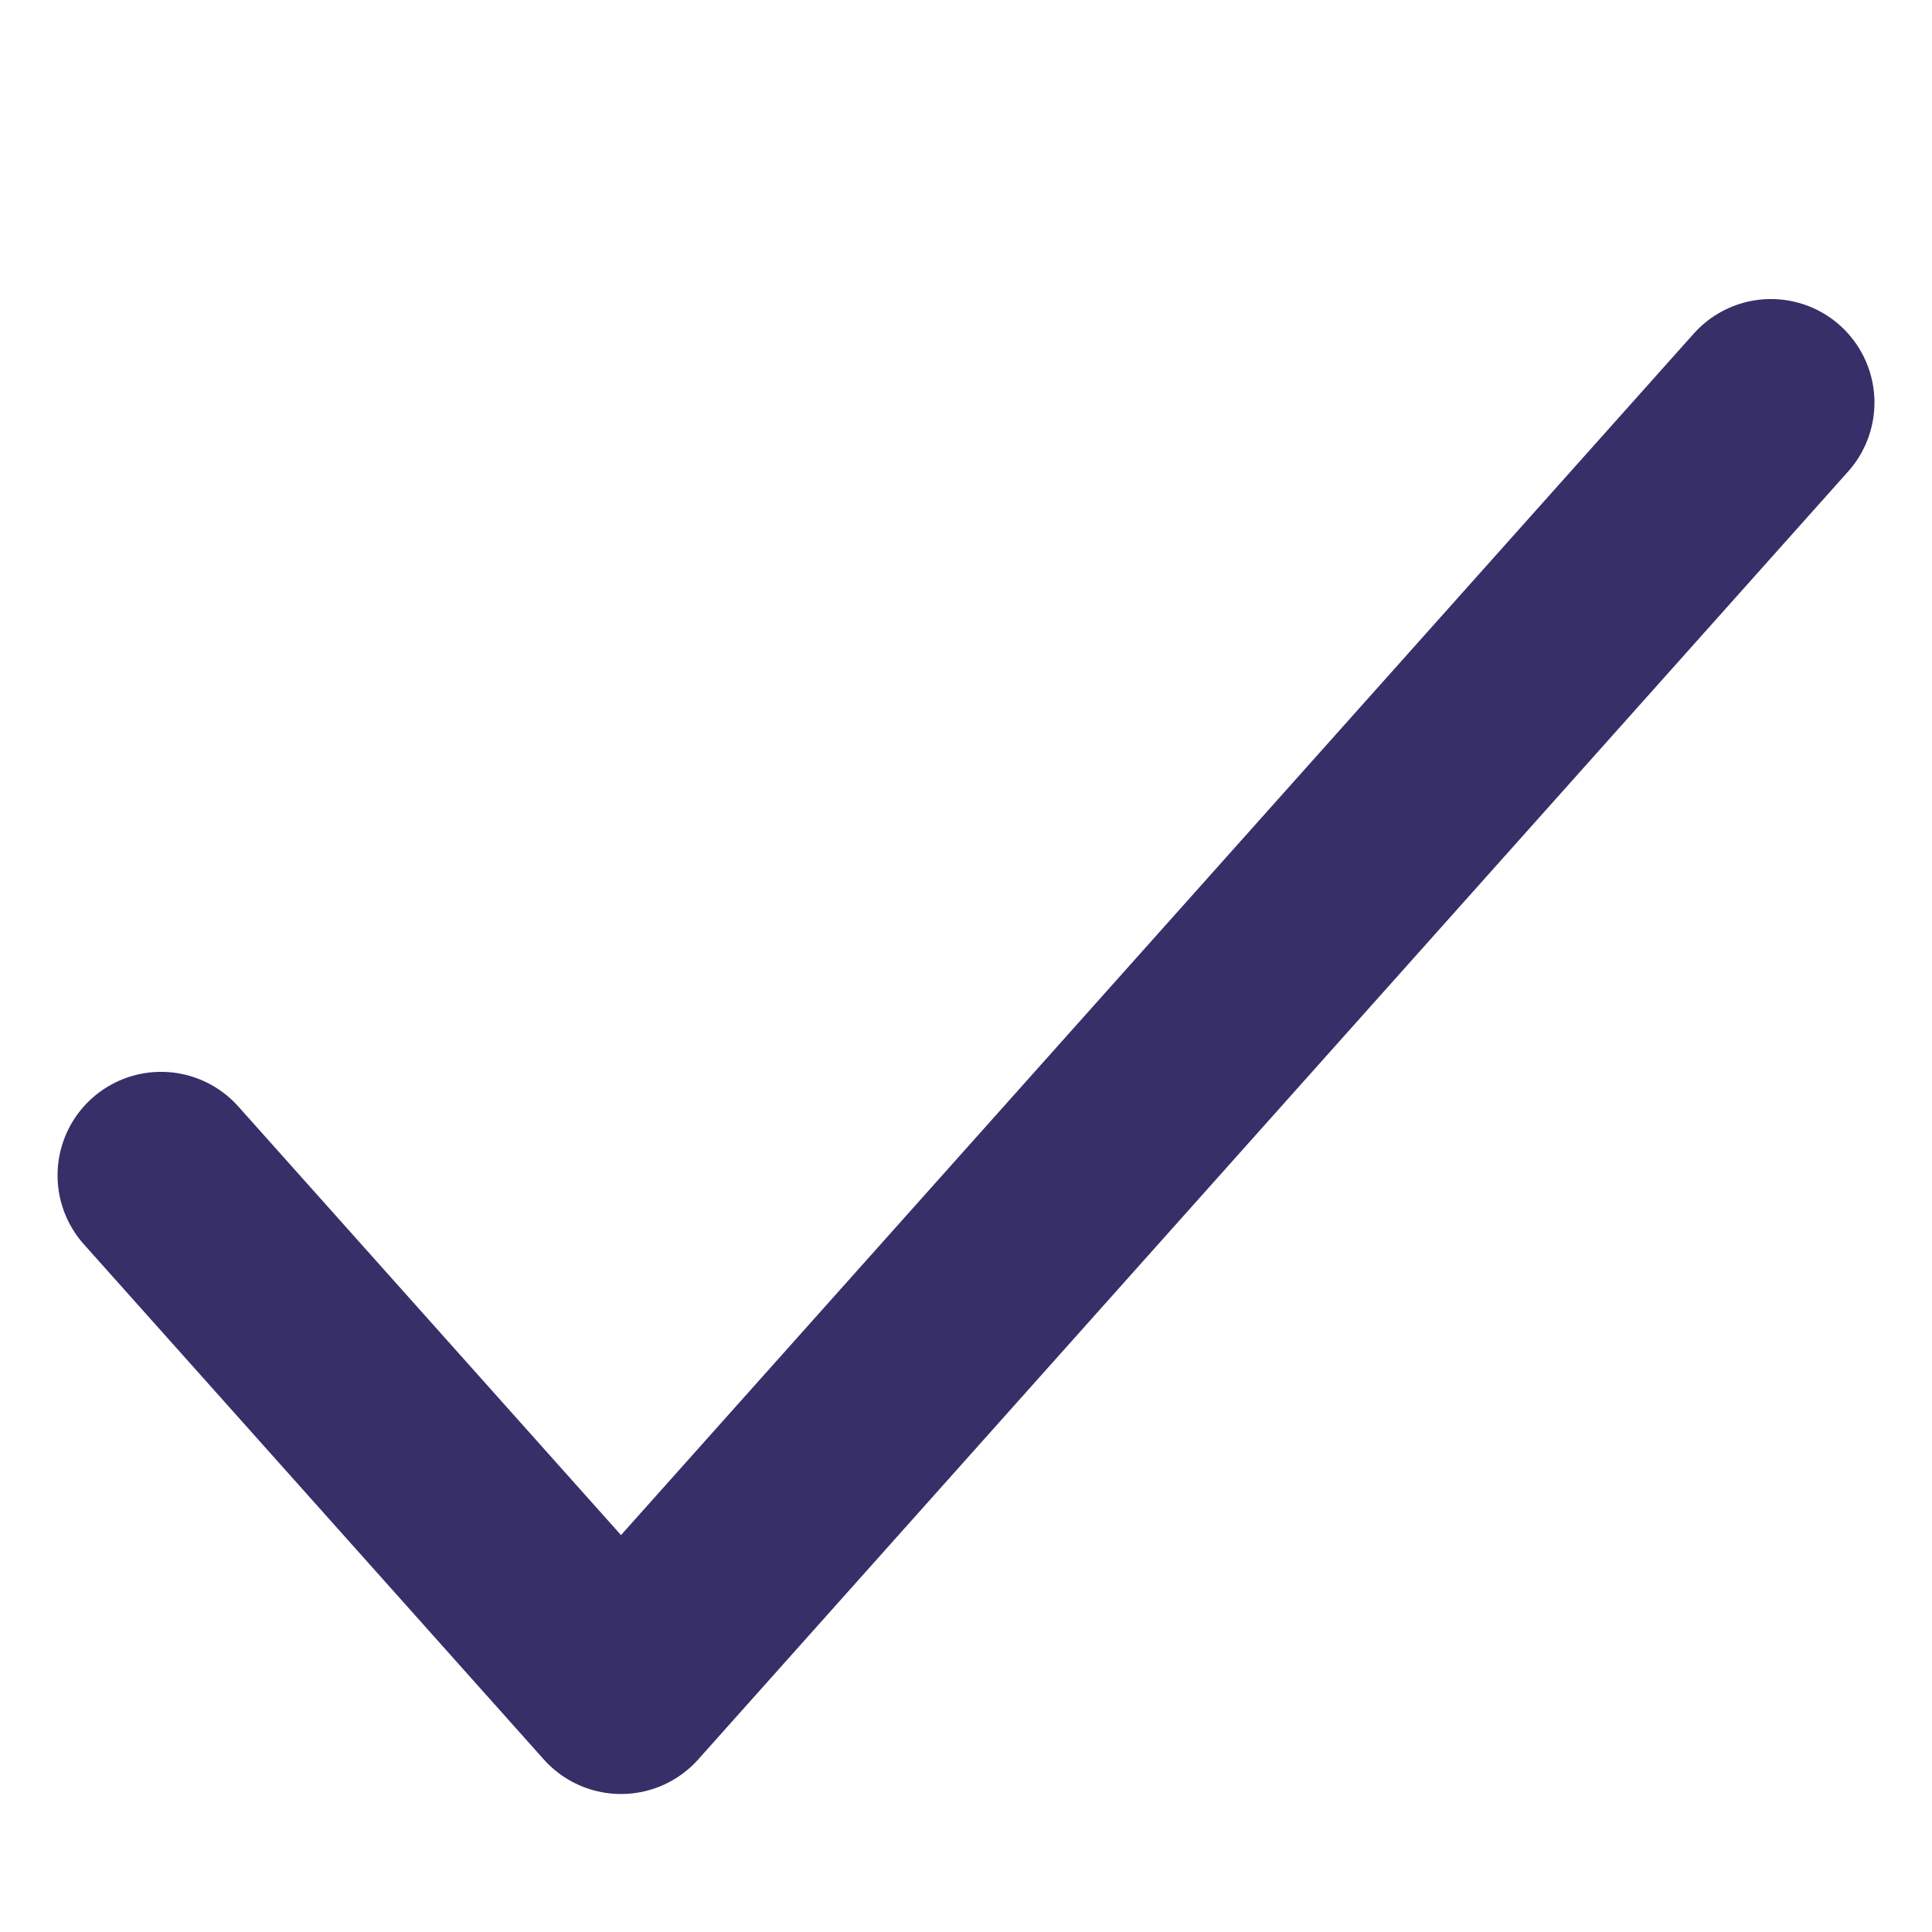 <svg width="14" height="14" viewBox="0 0 14 14" fill="none" xmlns="http://www.w3.org/2000/svg">
<path d="M1.167 8.517L4.5 12.25L12.833 2.917" stroke="#362F68" stroke-width="1.5" stroke-linecap="round" stroke-linejoin="round"/>
</svg>
